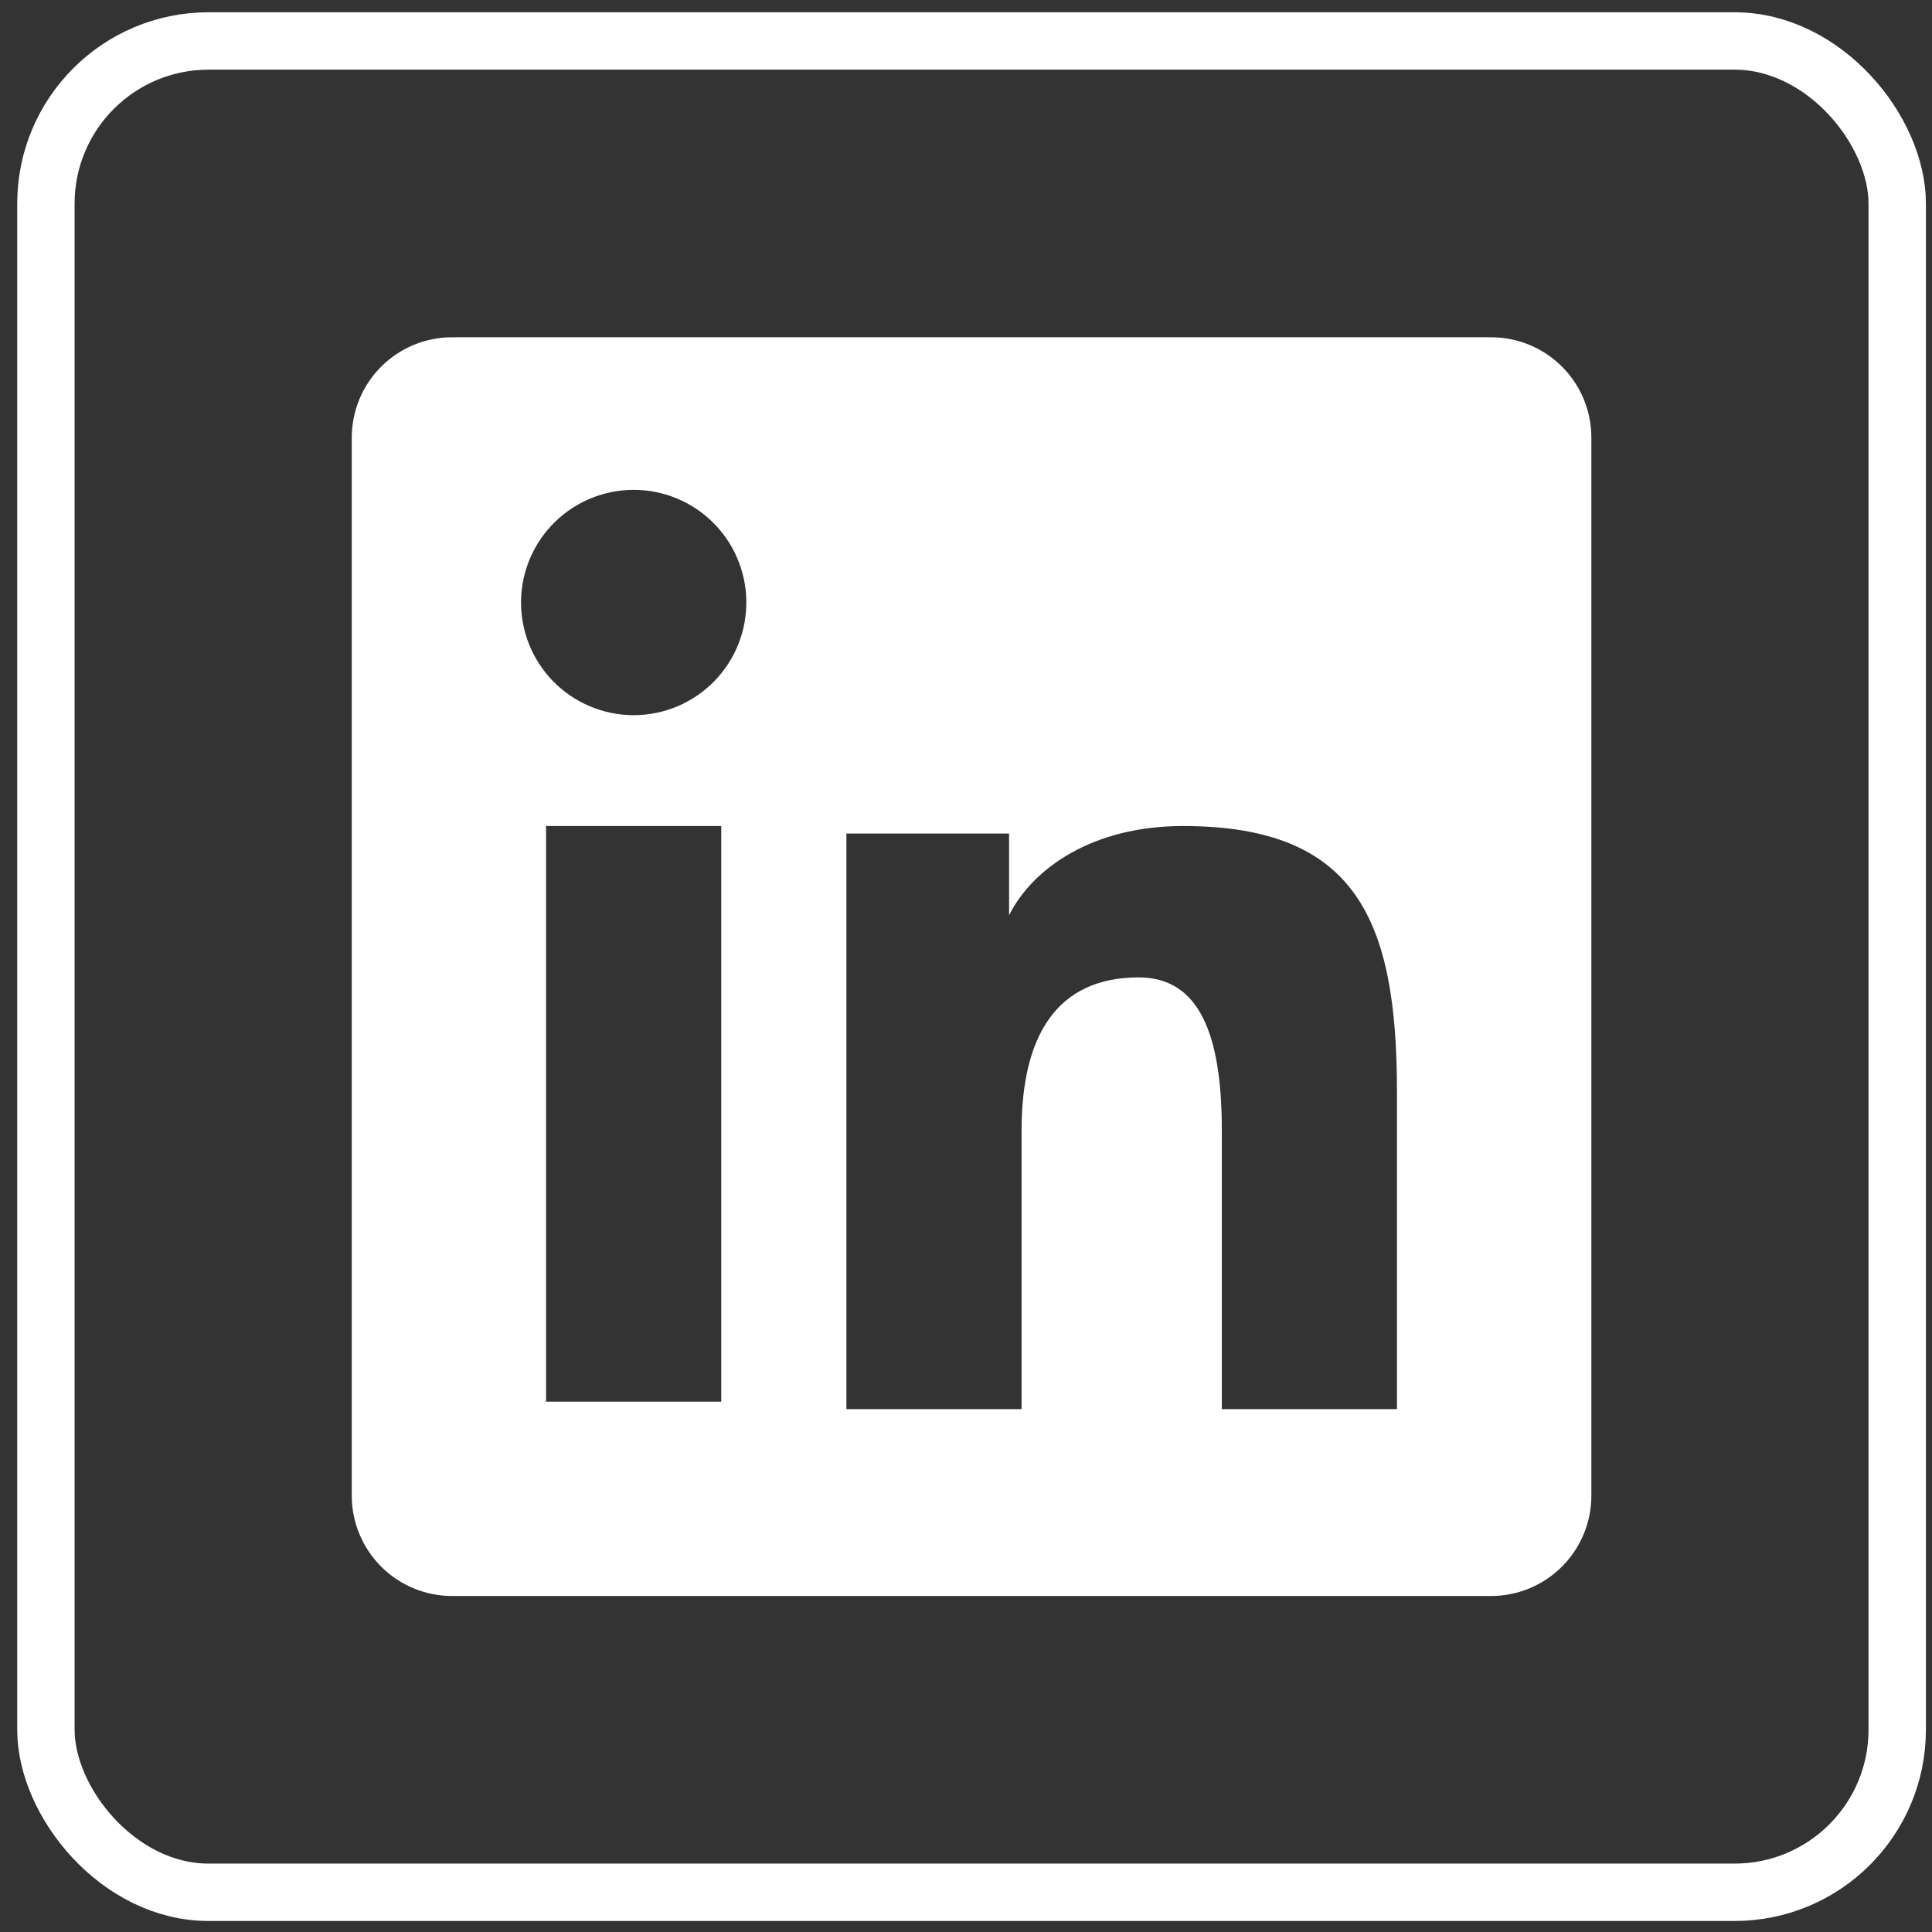 <svg width="101" height="101" viewBox="0 0 101 101" fill="none" xmlns="http://www.w3.org/2000/svg">
<rect x="0" y="0" width="101" height="101" fill="#333333" stroke="none"/>
<rect x="2.4" y="2.142" width="96.782" height="96.782" rx="8.5" stroke="white" stroke-width="3"/>
<path fill-rule="evenodd" clip-rule="evenodd" d="M18.389 22.878C18.389 21.486 18.942 20.152 19.926 19.168C20.91 18.184 22.244 17.631 23.636 17.631H77.94C78.63 17.63 79.313 17.765 79.951 18.028C80.588 18.291 81.167 18.677 81.655 19.165C82.143 19.652 82.53 20.231 82.794 20.868C83.058 21.505 83.193 22.188 83.193 22.878V78.182C83.194 78.872 83.058 79.555 82.795 80.192C82.531 80.83 82.145 81.409 81.657 81.897C81.17 82.385 80.591 82.772 79.953 83.036C79.316 83.3 78.633 83.435 77.943 83.435H23.636C22.947 83.435 22.264 83.299 21.627 83.035C20.991 82.771 20.412 82.385 19.925 81.897C19.438 81.409 19.051 80.831 18.788 80.194C18.524 79.557 18.389 78.874 18.389 78.185V22.878ZM44.248 43.576H52.752V47.847C53.98 45.392 57.12 43.182 61.839 43.182C70.885 43.182 73.029 48.072 73.029 57.045V73.665H63.874V59.089C63.874 53.979 62.647 51.096 59.529 51.096C55.204 51.096 53.406 54.204 53.406 59.089V73.665H44.248V43.576ZM28.547 73.274H37.705V43.182H28.547V73.271V73.274ZM39.015 31.368C39.032 32.152 38.893 32.931 38.605 33.661C38.317 34.39 37.886 35.055 37.337 35.616C36.789 36.176 36.134 36.622 35.411 36.926C34.688 37.23 33.912 37.387 33.127 37.387C32.343 37.387 31.567 37.23 30.844 36.926C30.121 36.622 29.466 36.176 28.917 35.616C28.369 35.055 27.938 34.39 27.65 33.661C27.362 32.931 27.222 32.152 27.239 31.368C27.273 29.829 27.909 28.364 29.009 27.287C30.11 26.211 31.588 25.608 33.127 25.608C34.667 25.608 36.145 26.211 37.246 27.287C38.346 28.364 38.981 29.829 39.015 31.368Z" fill="white"/>
</svg>
